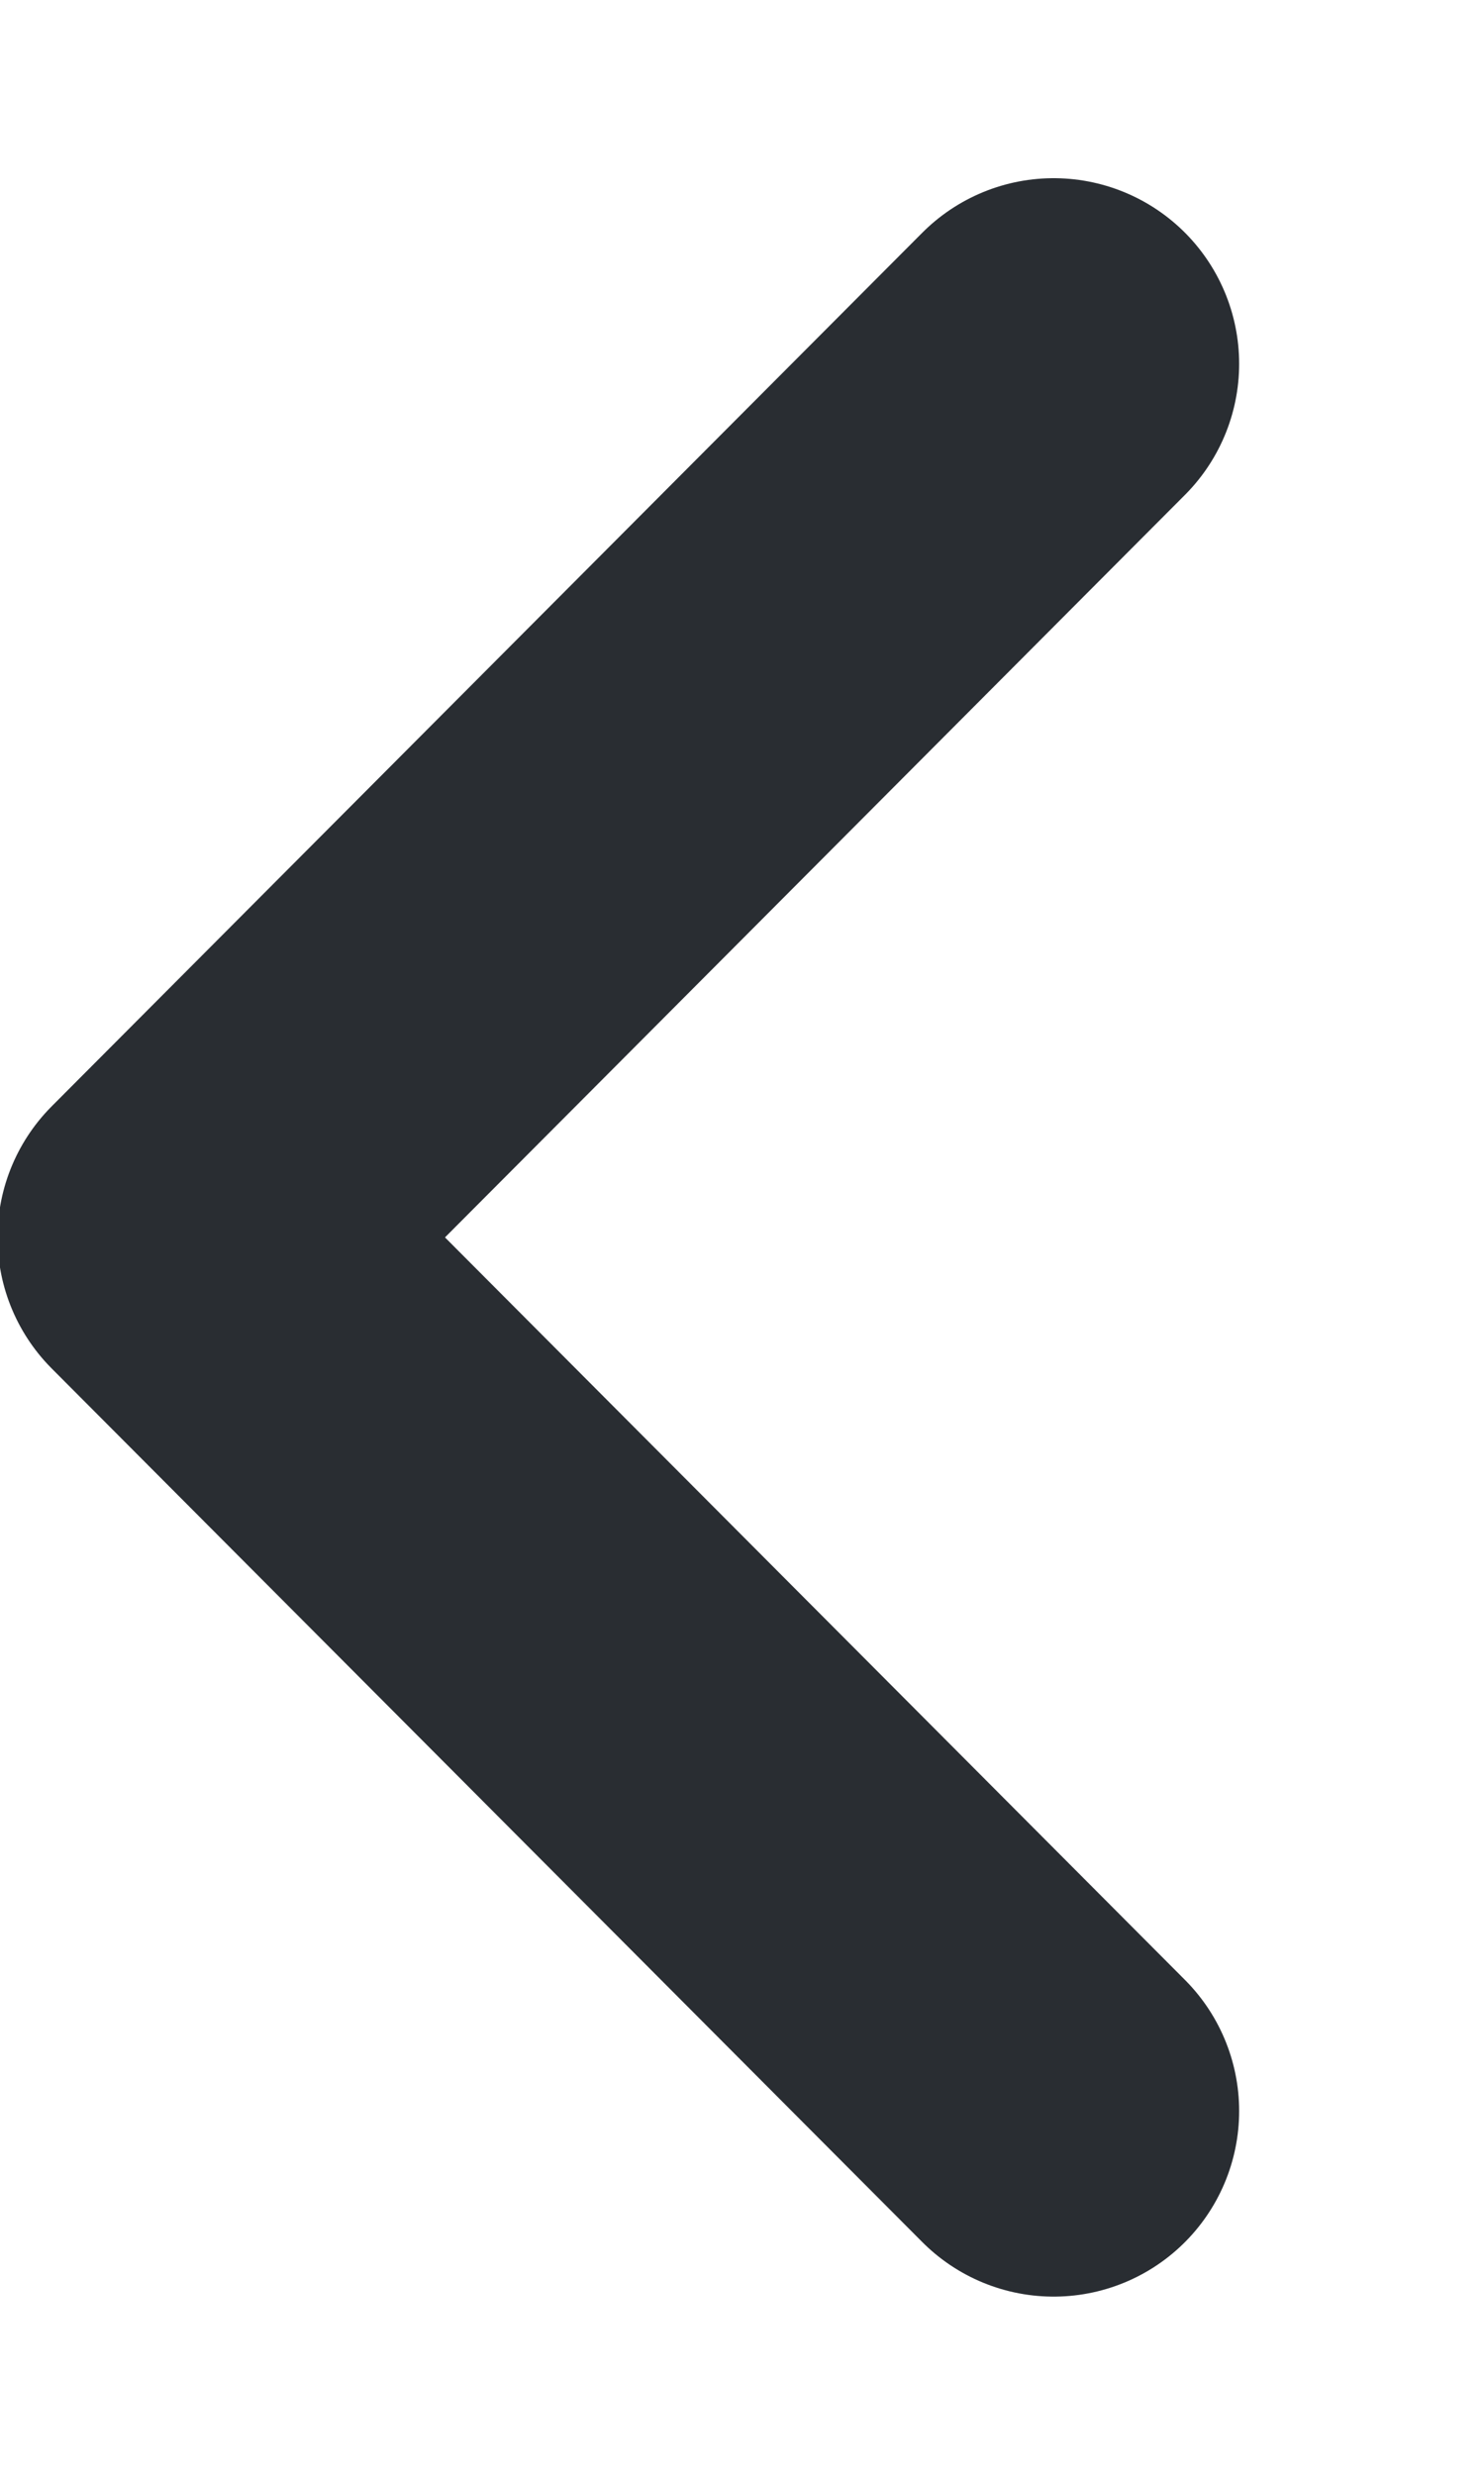 <?xml version="1.0" encoding="UTF-8" standalone="no"?><svg width='6' height='10' viewBox='0 0 6 10' fill='none' xmlns='http://www.w3.org/2000/svg'>
<path d='M4.26 8.53L0.74 5L4.26 1.47' stroke='#292D32' stroke-width='1.5' stroke-linecap='round' stroke-linejoin='round'/>
</svg>
